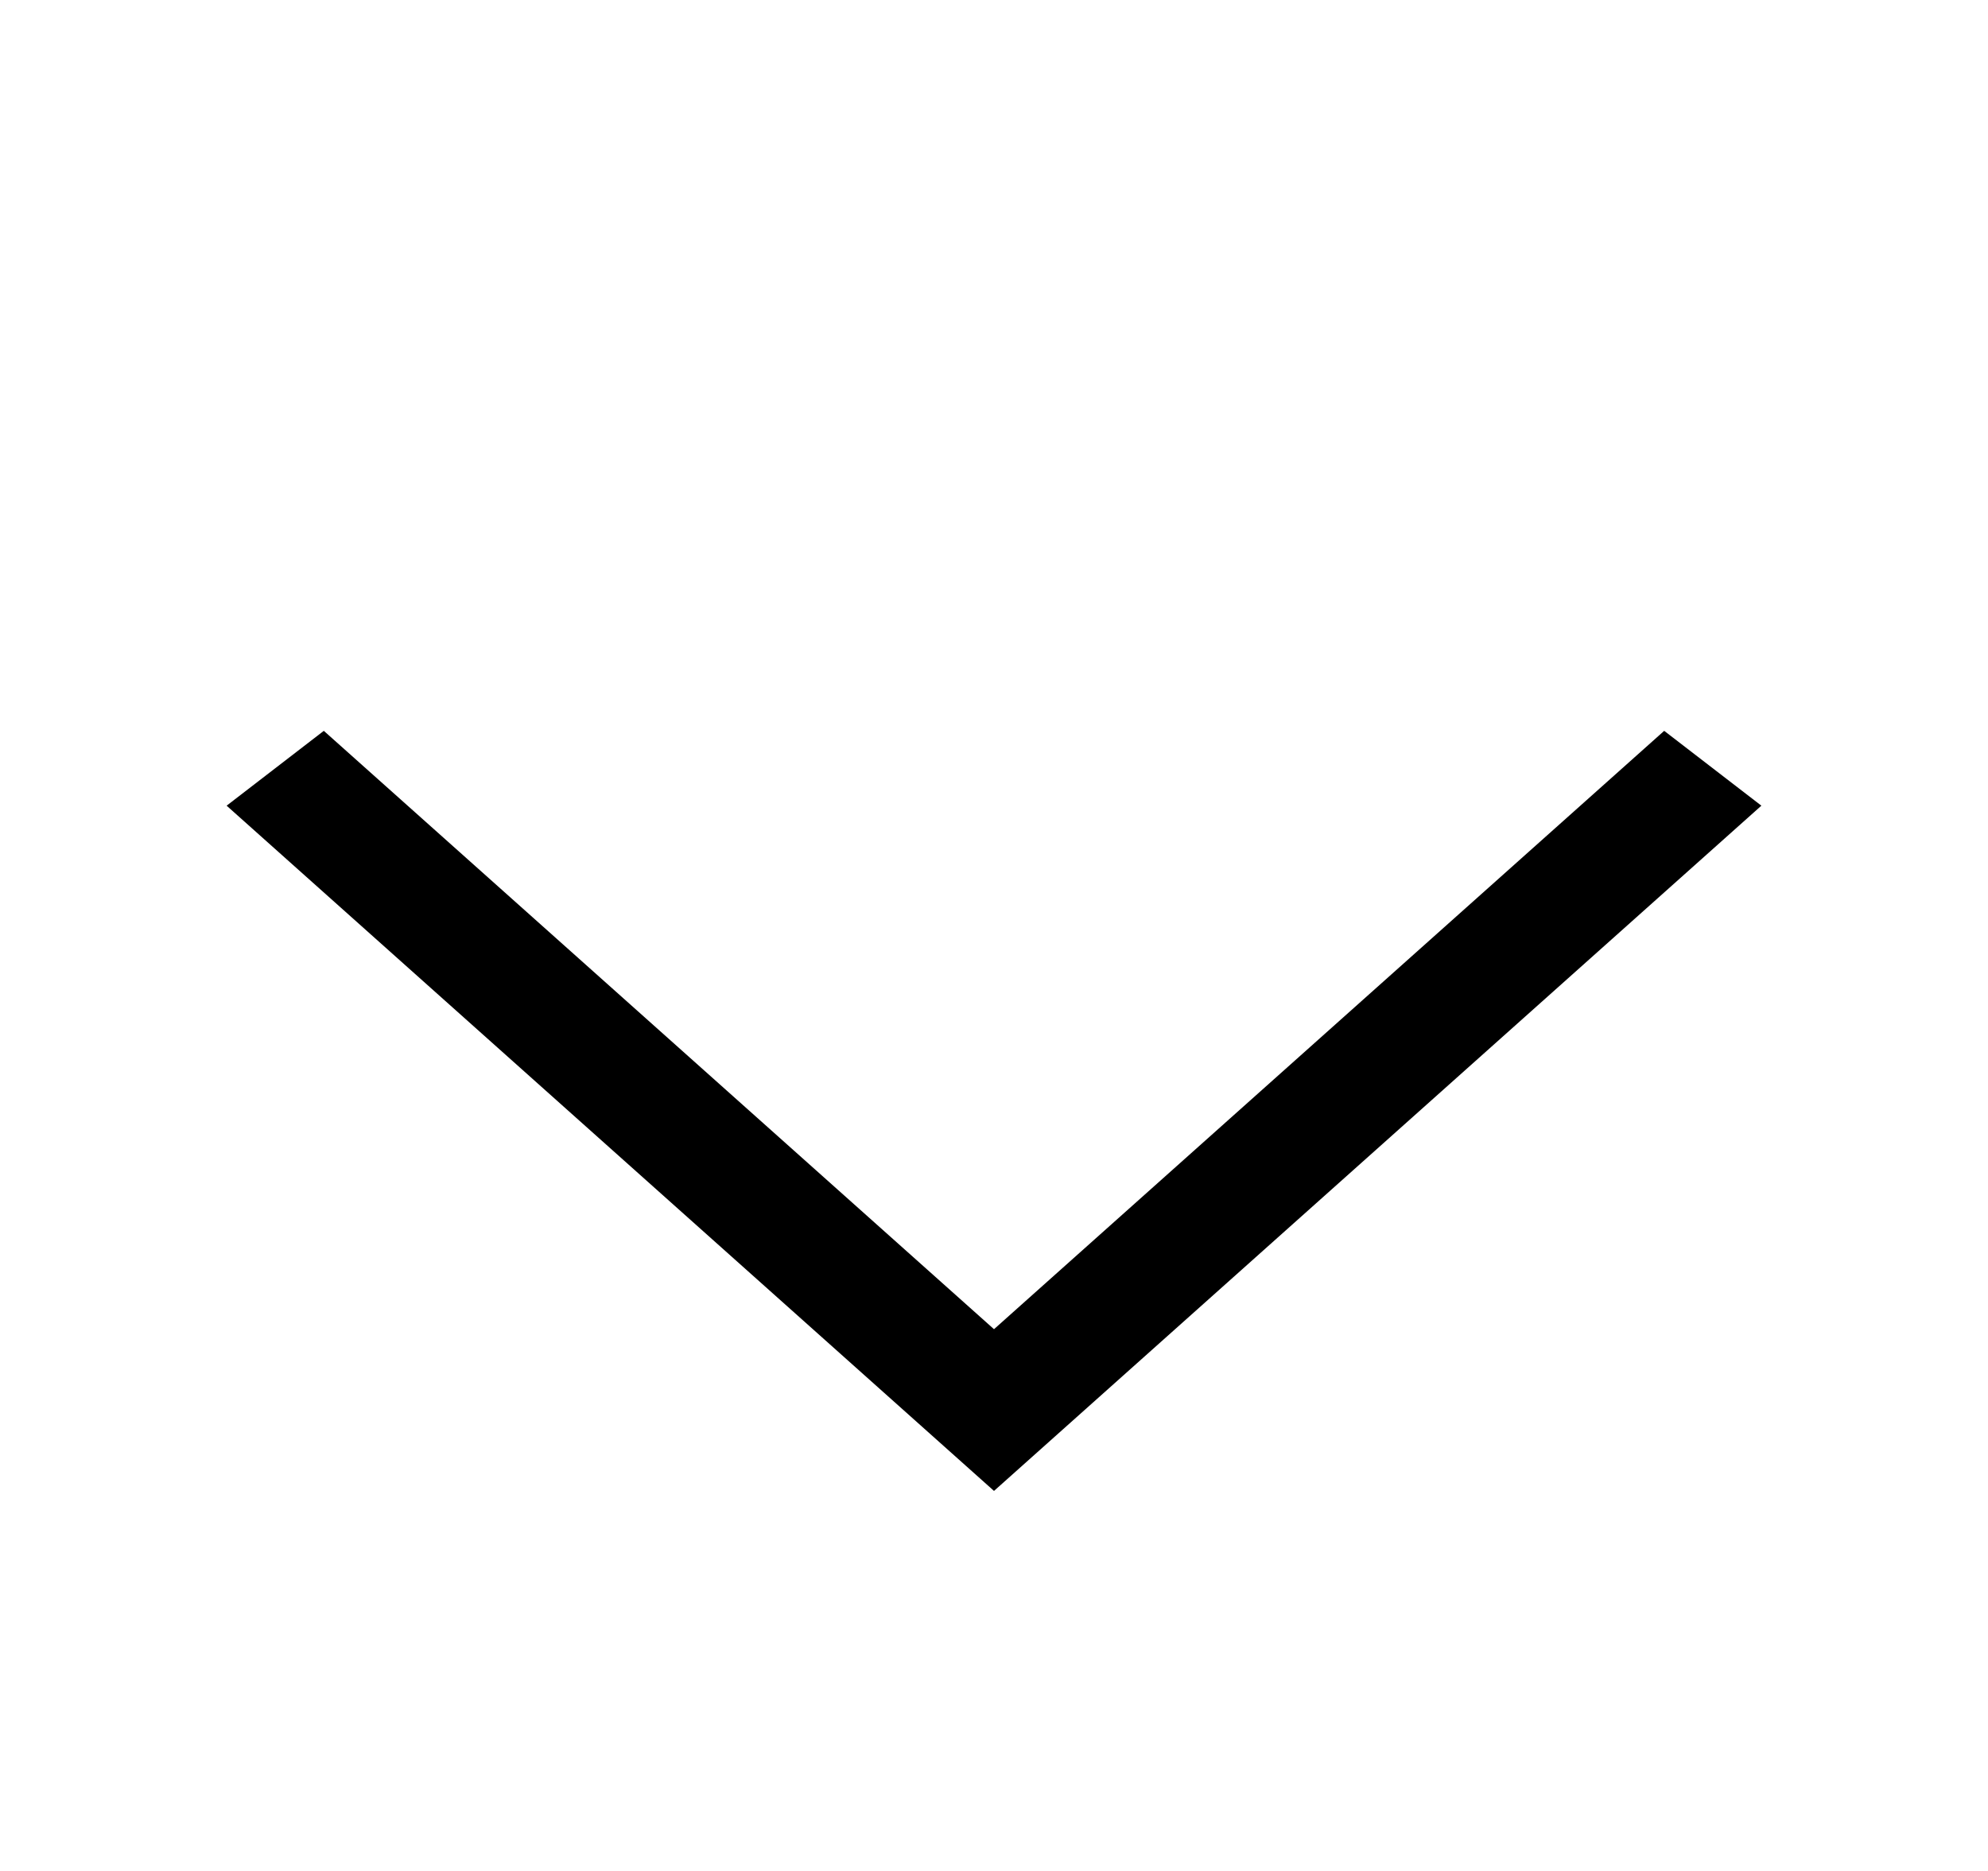 <svg width="17" height="16" viewBox="0 0 17 16" fill="none" xmlns="http://www.w3.org/2000/svg">
<path d="M14.231 6.25L15.062 6.89L8.5 12.75L1.938 6.89L2.769 6.25L8.5 11.367L14.231 6.25Z" fill="black"/>
</svg>

